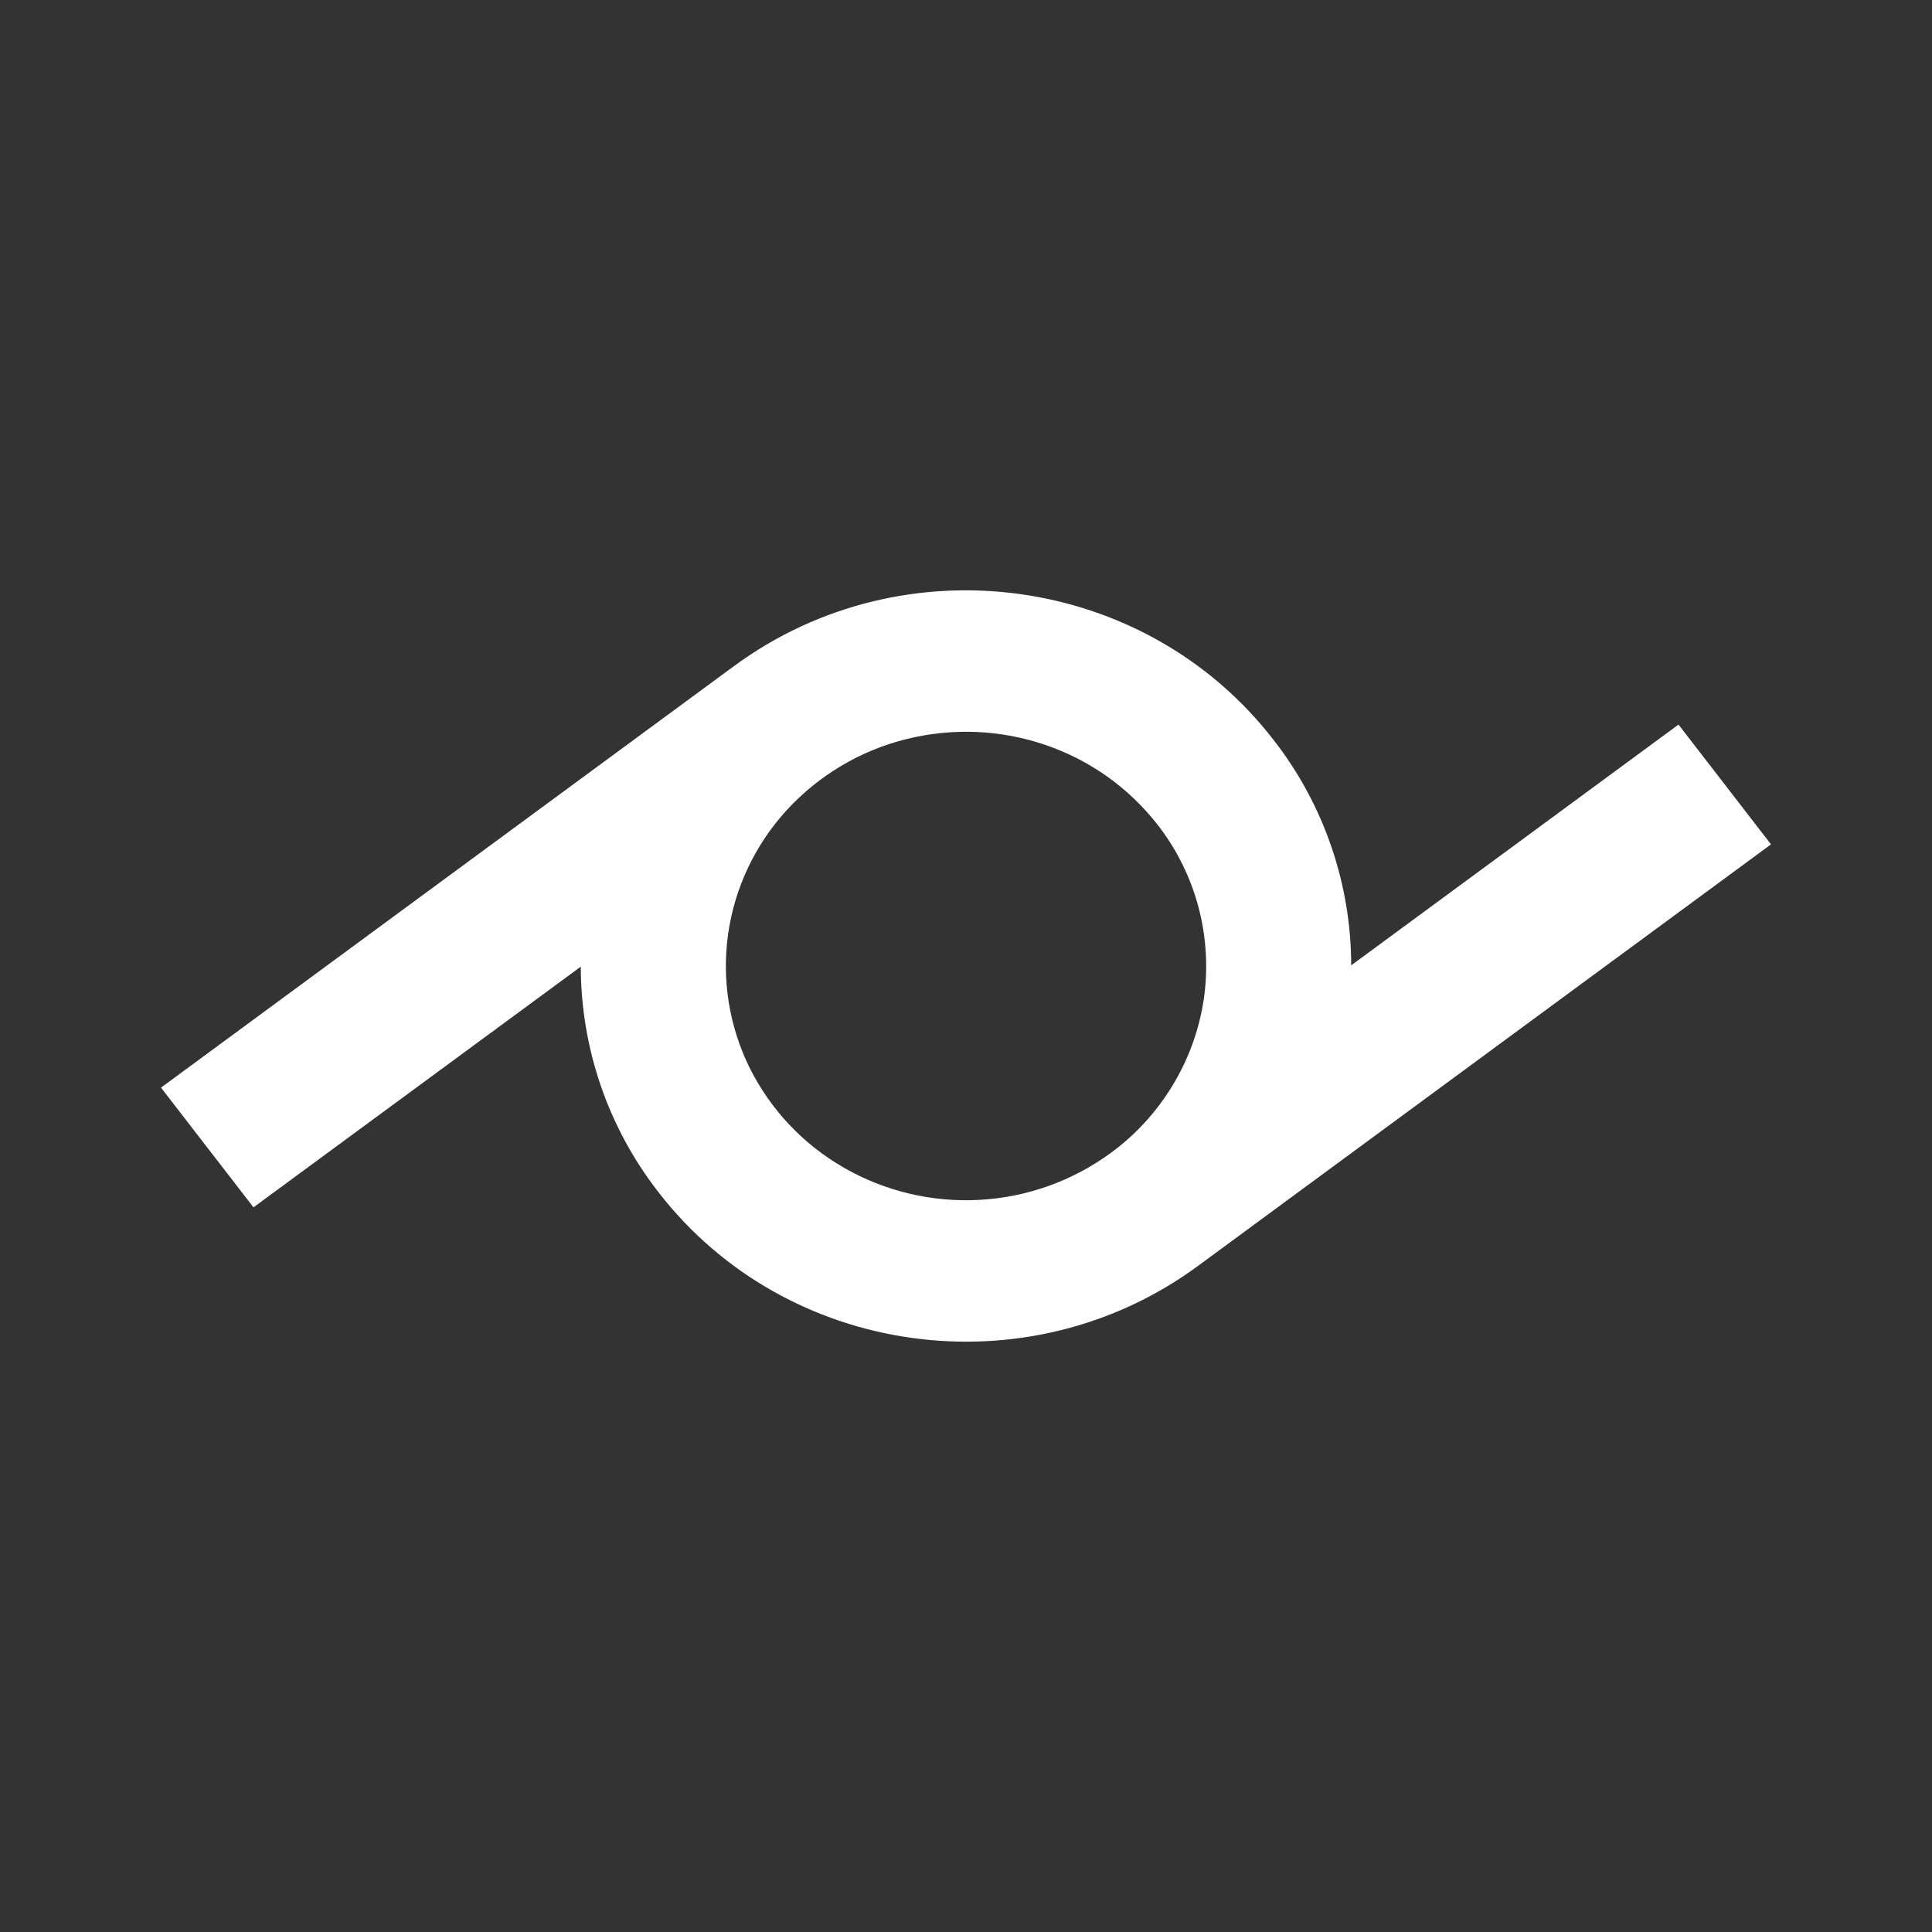 <svg width="24" height="24" viewBox="0 0 24 24" fill="none" xmlns="http://www.w3.org/2000/svg">
<rect x="0" y="0" width="24" height="24" fill="#333333" stroke="none"/>
<path d="M20.851 9.001L16.785 11.992C16.784 10.978 16.445 9.992 15.821 9.192C14.231 7.134 11.231 6.722 9.12 8.273L2 13.511L3.149 14.998L7.215 12.008C7.216 13.022 7.555 14.008 8.179 14.809C9.769 16.866 12.769 17.278 14.88 15.727L22 10.489L20.851 9.001ZM13.796 14.324C13.321 14.671 12.756 14.873 12.169 14.905C11.581 14.938 10.996 14.8 10.486 14.507C9.98 14.218 9.572 13.786 9.312 13.264C9.057 12.748 8.964 12.166 9.046 11.595C9.129 11.023 9.383 10.489 9.774 10.063C10.171 9.631 10.685 9.325 11.253 9.183C11.825 9.039 12.426 9.063 12.984 9.253C13.538 9.441 14.024 9.787 14.383 10.249C14.618 10.552 14.79 10.899 14.888 11.269C14.986 11.639 15.009 12.026 14.955 12.405C14.899 12.786 14.767 13.152 14.568 13.481C14.369 13.81 14.107 14.097 13.796 14.324Z" fill="white"/>
</svg>
